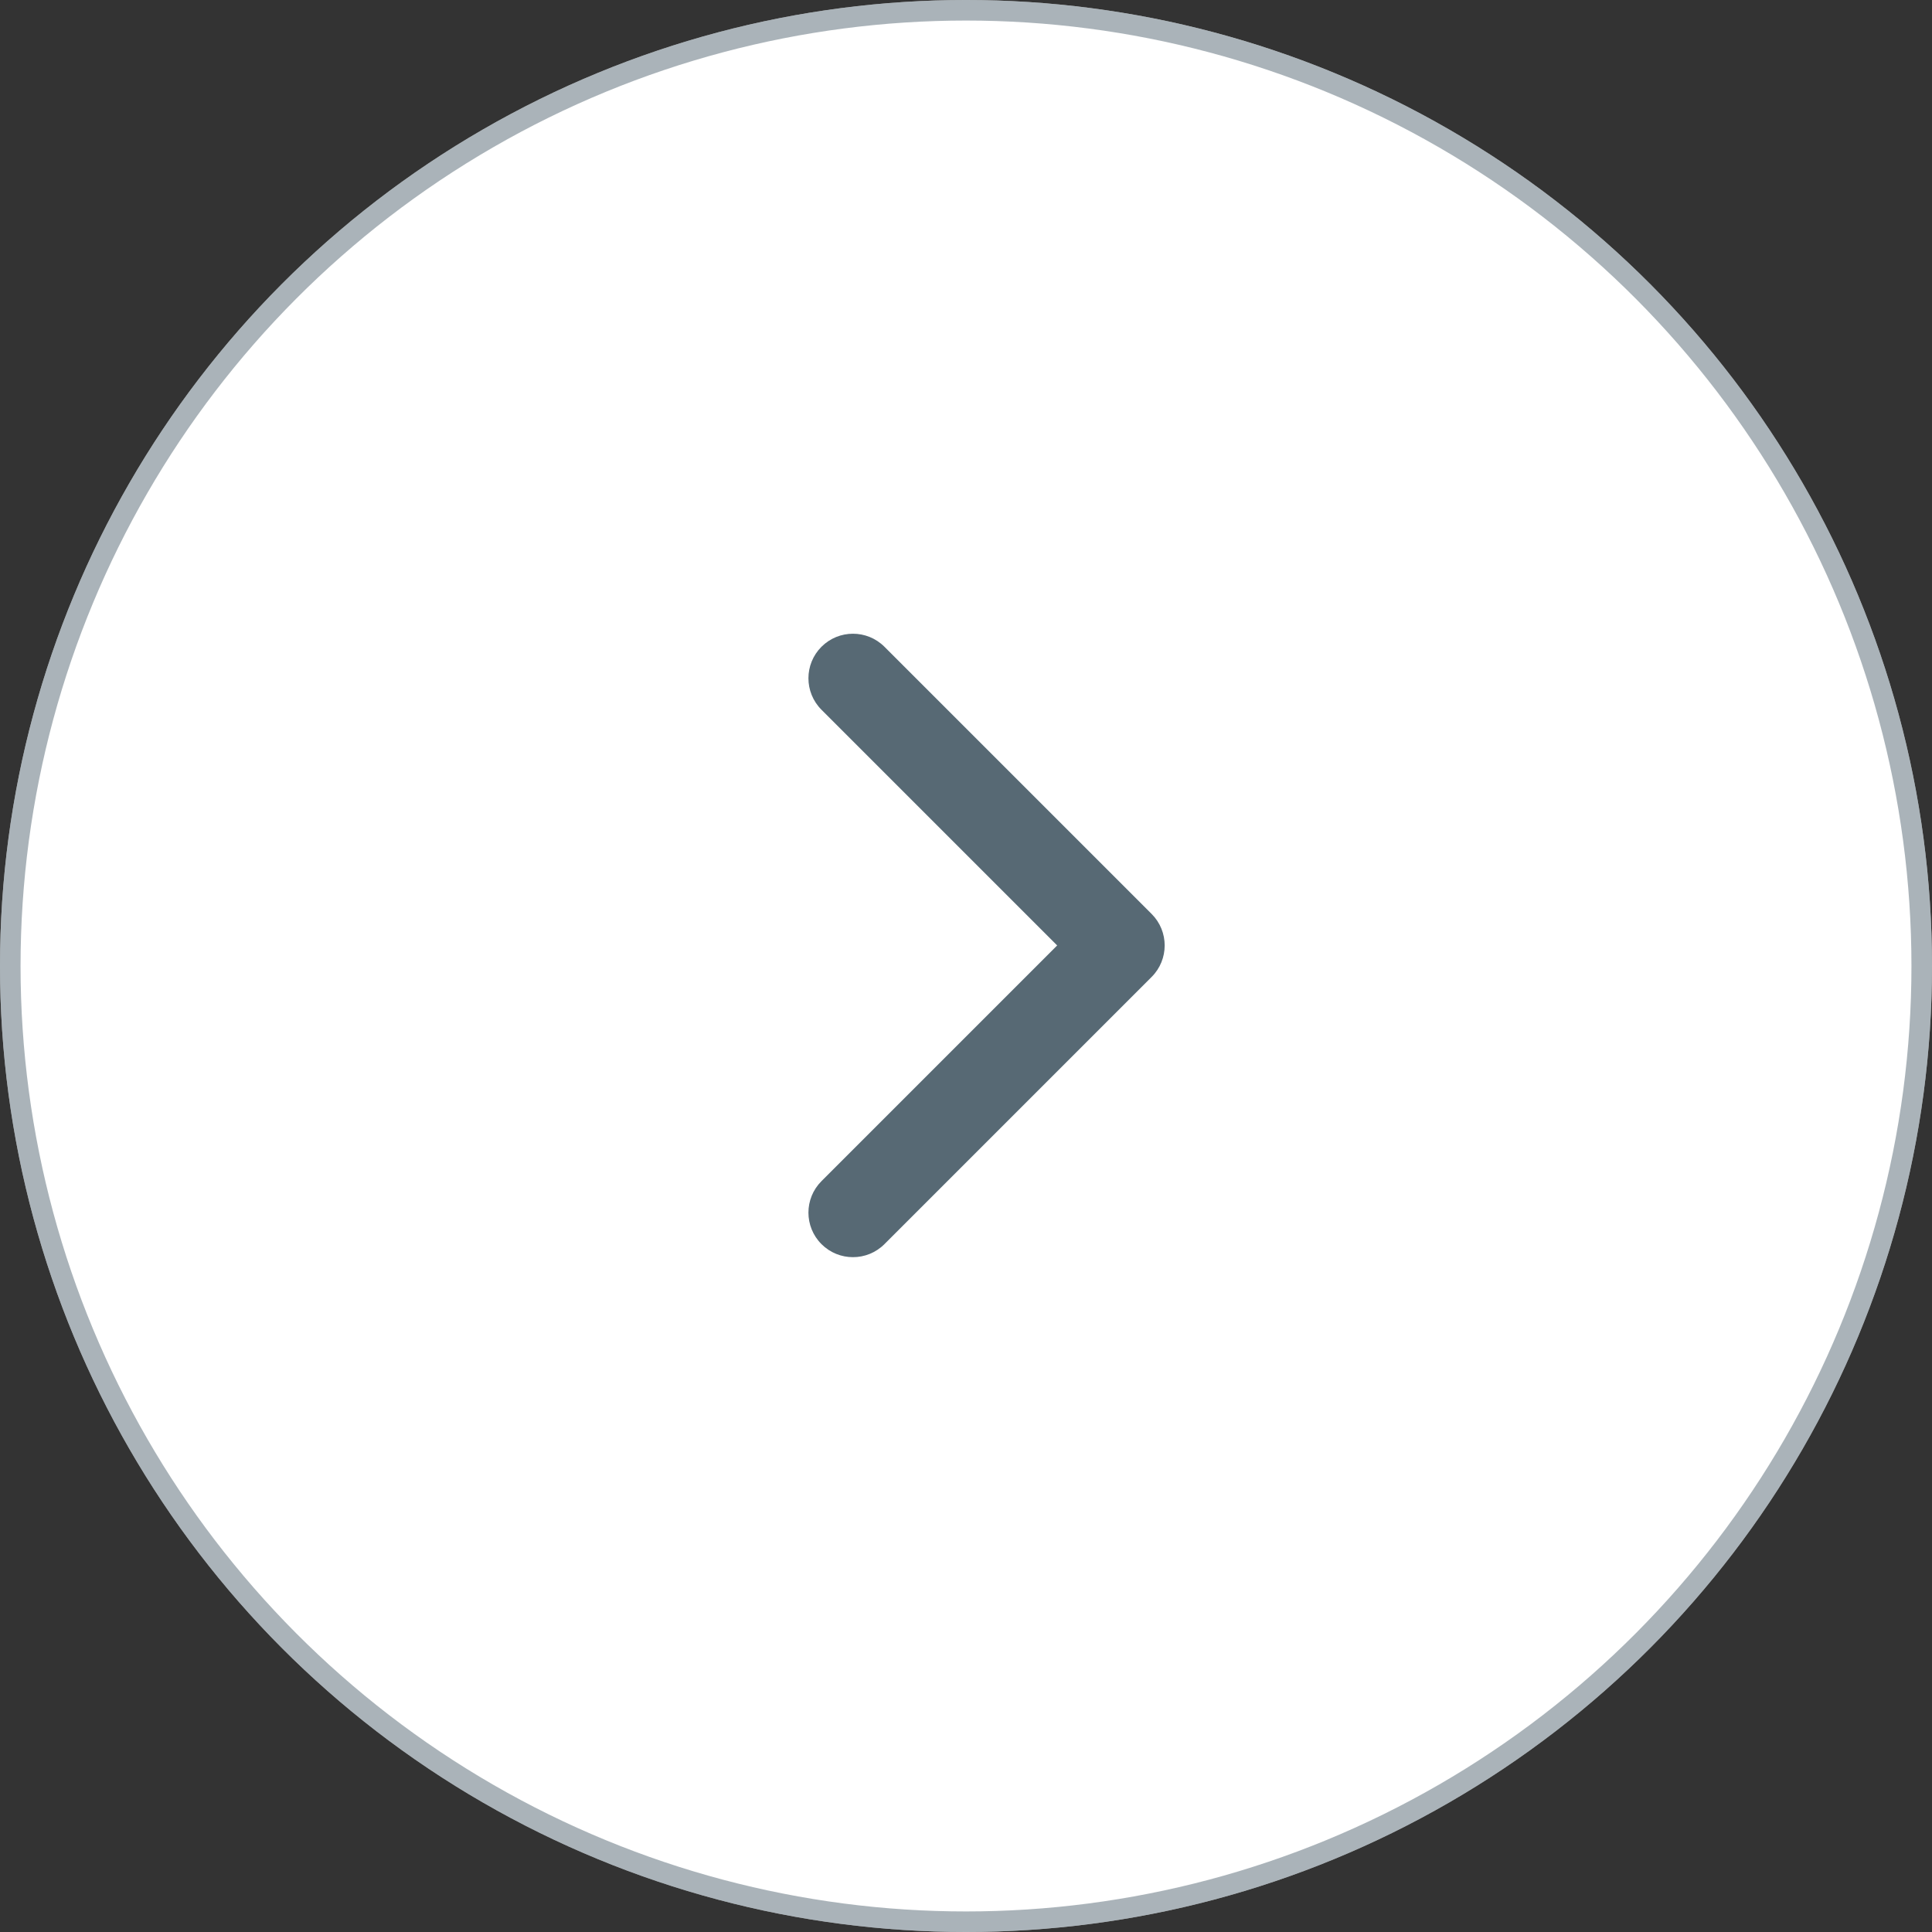 <svg width="47" height="47" viewBox="0 0 47 47" fill="none" xmlns="http://www.w3.org/2000/svg">
<rect x="0" y="0" width="47" height="47" fill="#333333" stroke="none"/>
<circle cx="23.5" cy="23.5" r="23.5" fill="white"/>
<circle cx="23.5" cy="23.5" r="23.25" stroke="#576974" stroke-opacity="0.5" stroke-width="0.5"/>
<path fill-rule="evenodd" clip-rule="evenodd" d="M19.984 15.734C20.407 15.311 21.093 15.311 21.516 15.734L28.016 22.234C28.439 22.657 28.439 23.343 28.016 23.766L21.516 30.266C21.093 30.689 20.407 30.689 19.984 30.266C19.561 29.843 19.561 29.157 19.984 28.734L25.718 23L19.984 17.266C19.561 16.843 19.561 16.157 19.984 15.734Z" fill="#576974"/>
</svg>
